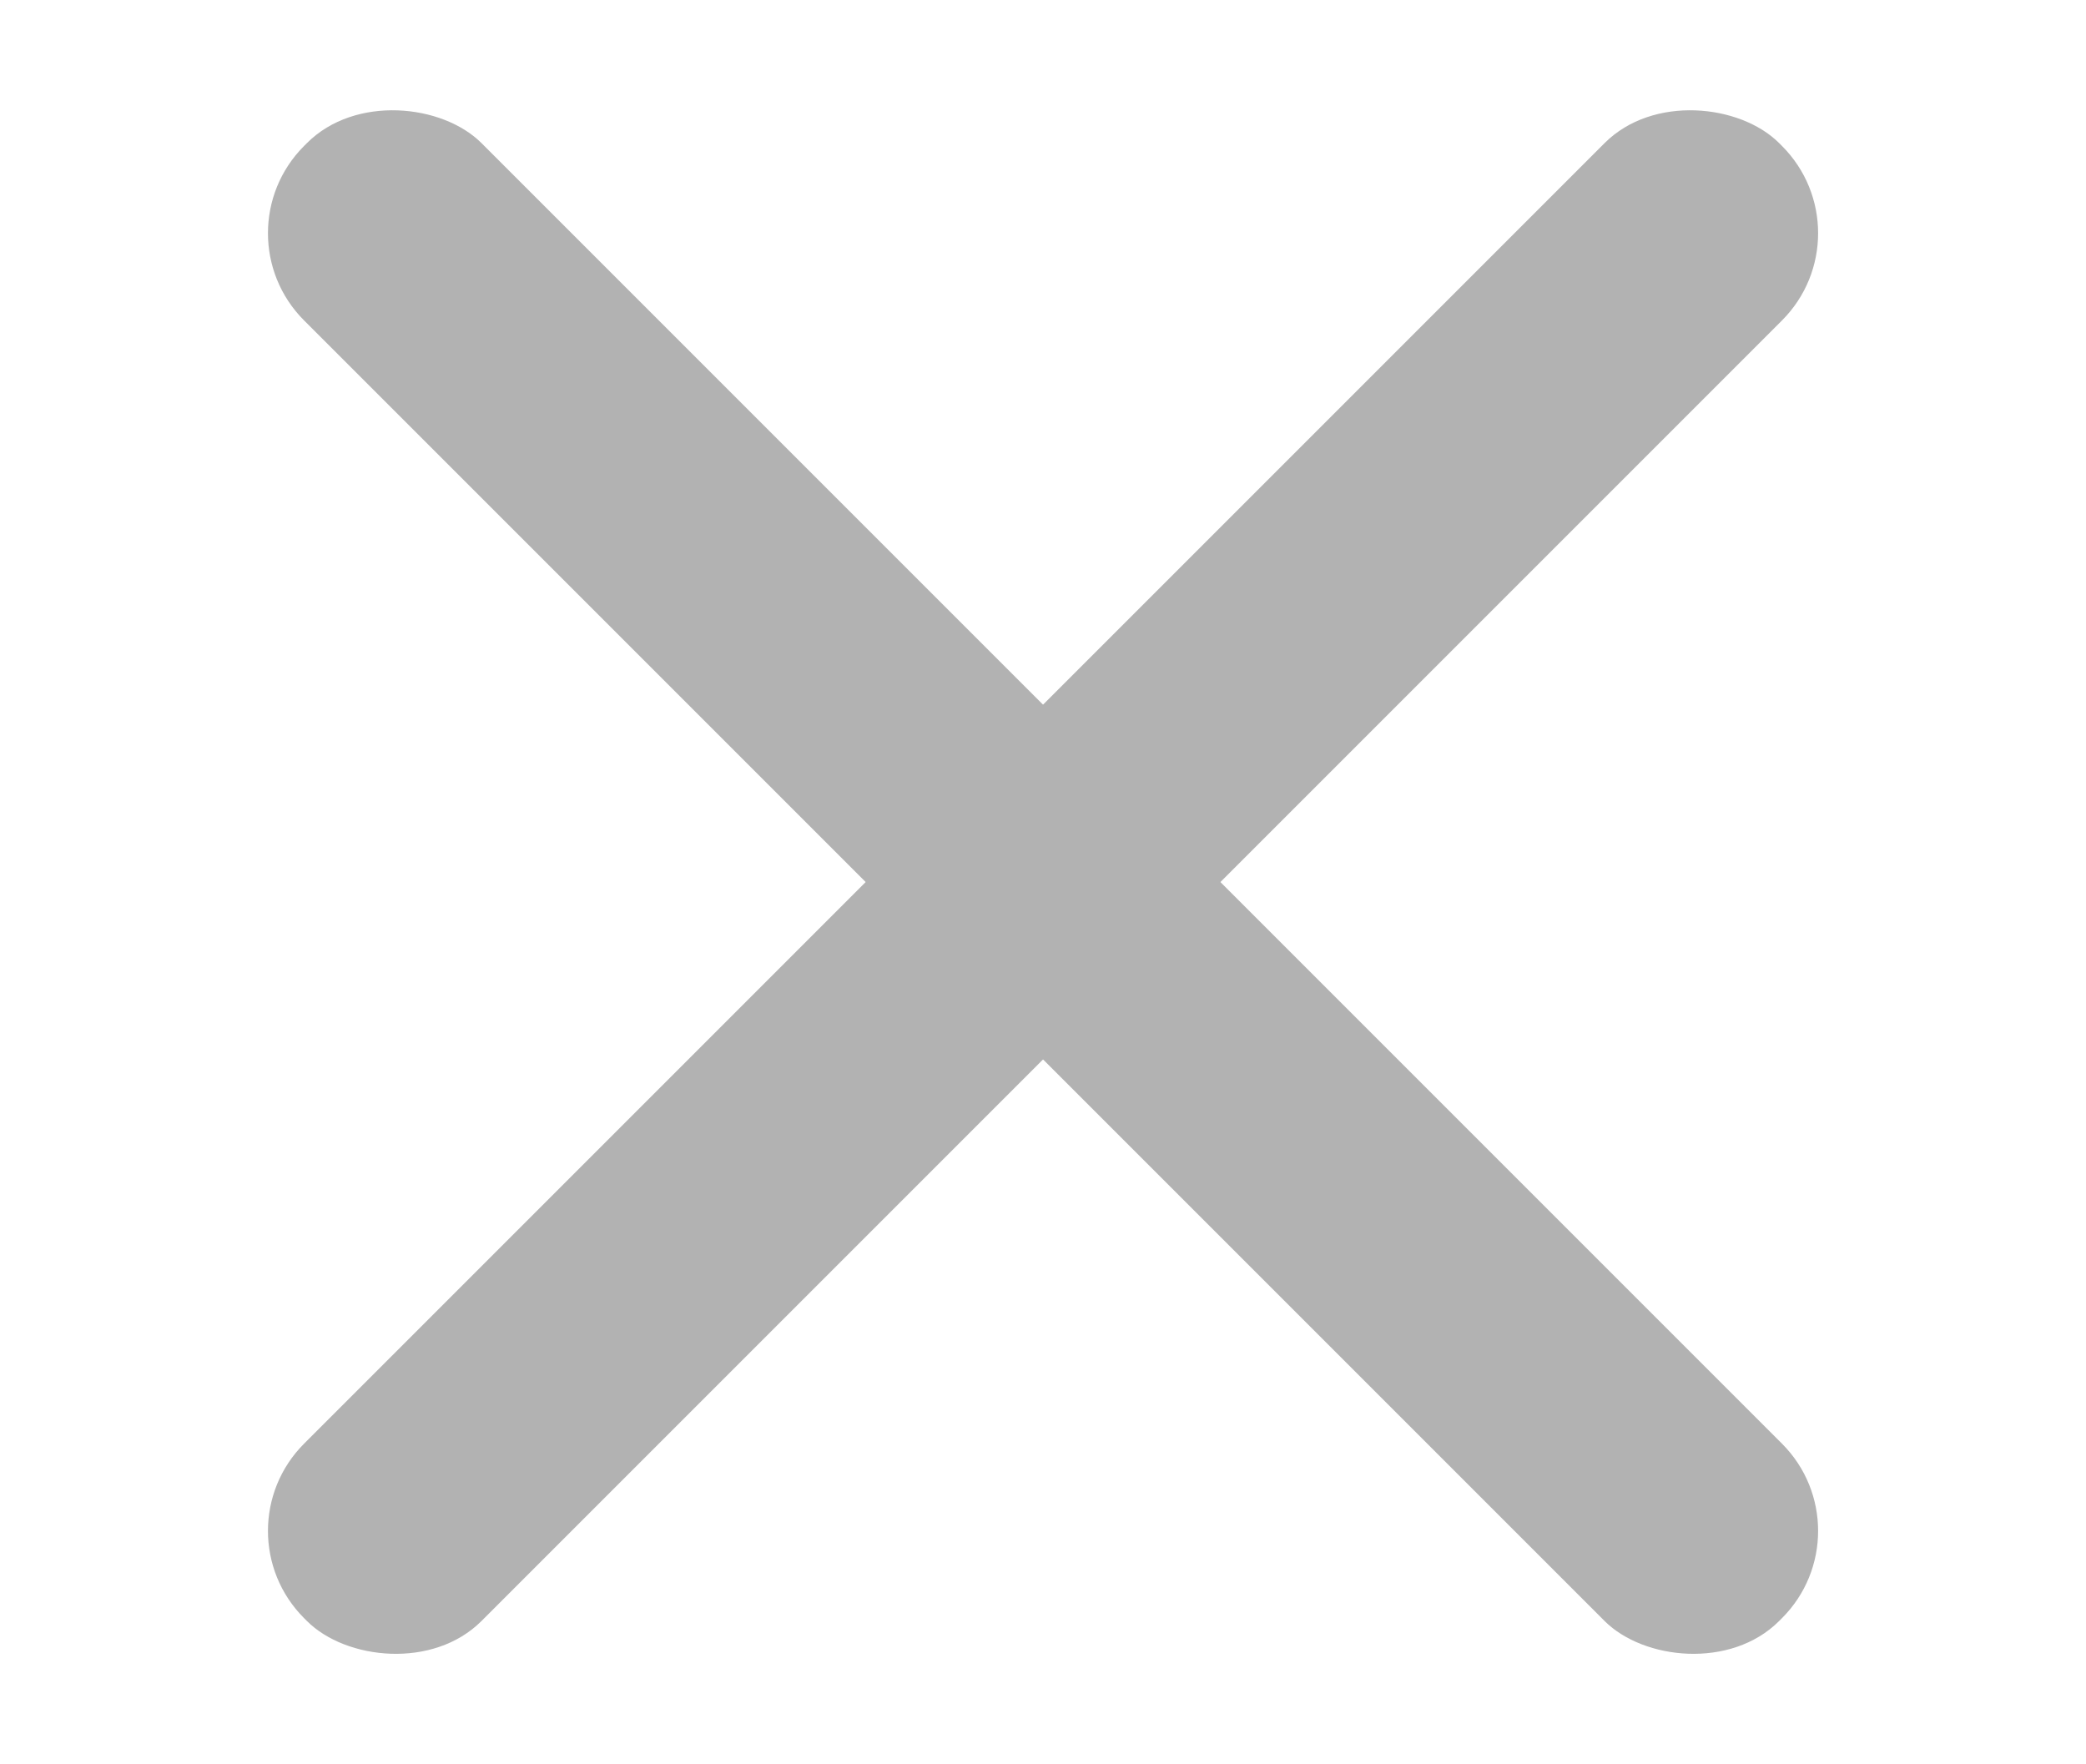 <svg xmlns="http://www.w3.org/2000/svg" width="27.21" height="23.01" viewBox="0 0 27.21 23.01">
  <title>hamburger-icon-close</title>
  <rect x="11.969" y="-2.1" width="3.272" height="27.21" rx="1.61" ry="1.61" transform="translate(-4.15 12.99) rotate(-45)" fill="#b2b2b2"/>
  <rect y="9.869" width="27.21" height="3.272" rx="1.61" ry="1.61" transform="translate(-4.15 12.99) rotate(-45)" fill="#b2b2b2"/>
  <rect width="27.21" height="23.01" fill="none"/>
</svg>

